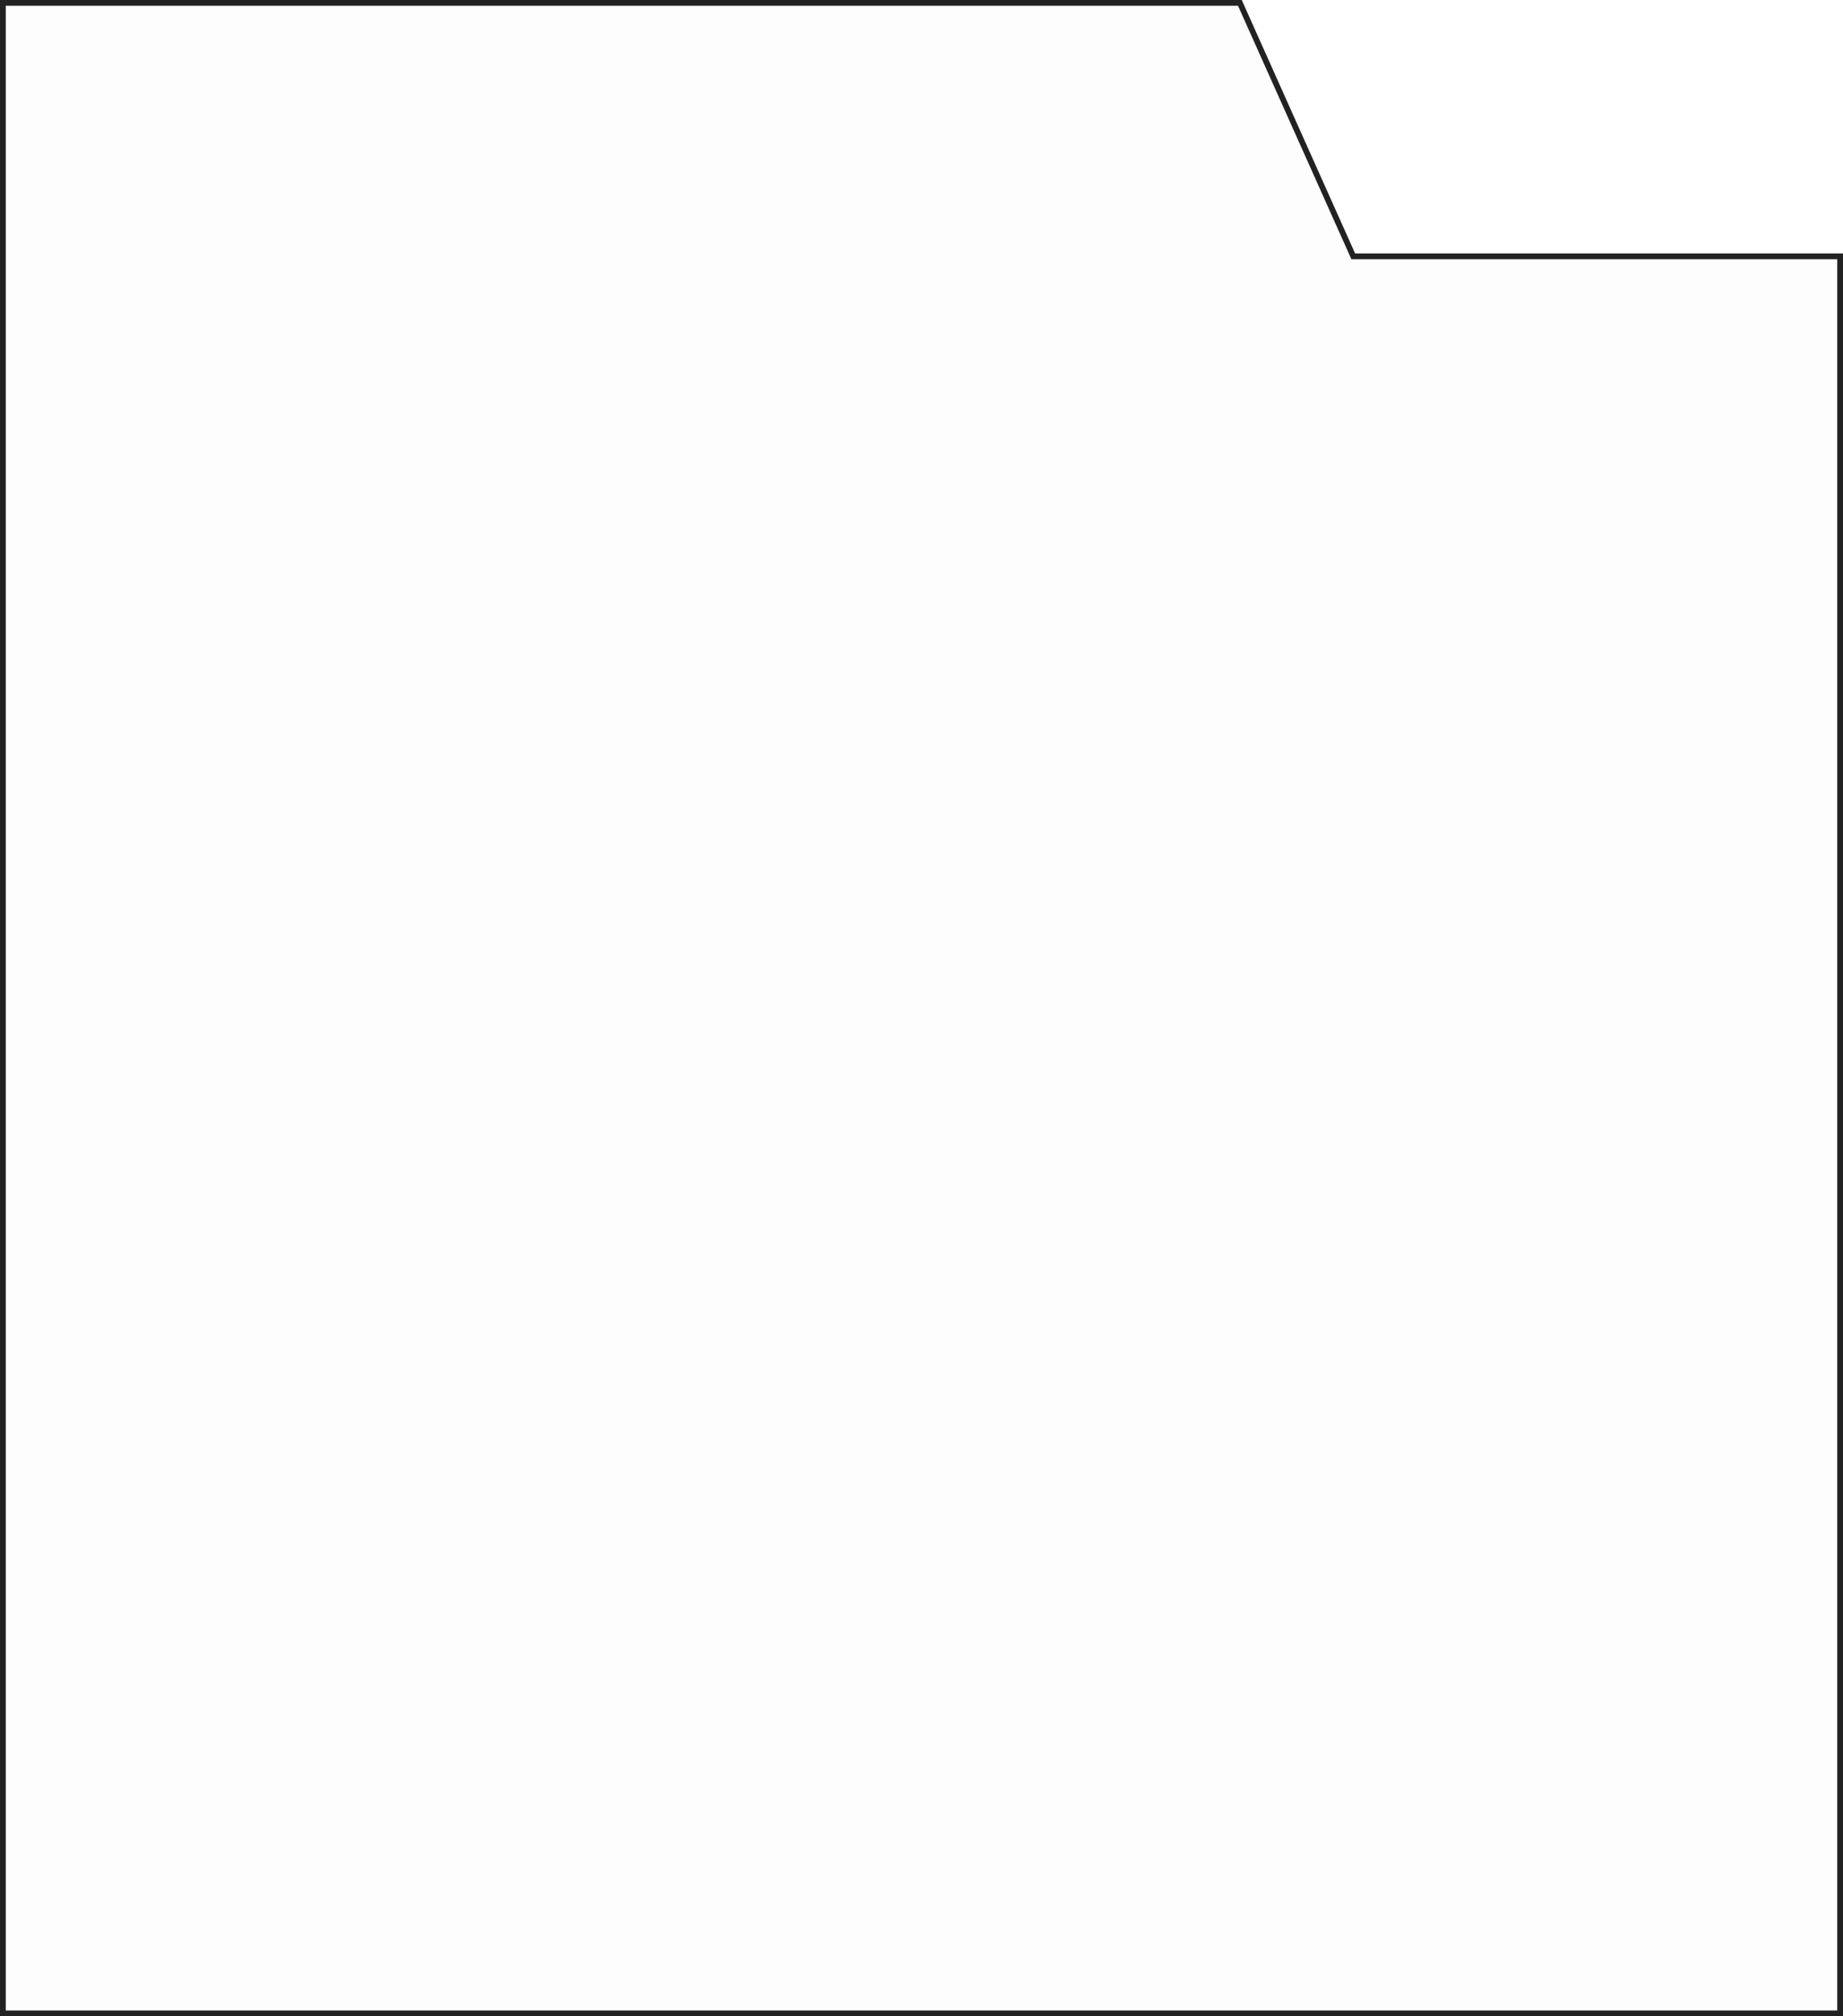 <?xml version="1.0" encoding="UTF-8"?>
<svg width="320px" height="350px" viewBox="0 0 320 350" version="1.1" xmlns="http://www.w3.org/2000/svg" xmlns:xlink="http://www.w3.org/1999/xlink">
    <title>形状结合</title>
    <g id="页面-1" stroke="none" stroke-width="1" fill="none" fill-rule="evenodd" fill-opacity="0.05">
        <g id="画板备份-11" fill="#D8D8D8" stroke="#222222">
            <path d="M215.28,0.5 L234.964,44.5 L319.5,44.5 L319.5,349.5 L0.5,349.5 L0.5,0.5 L215.28,0.5 Z" id="形状结合"></path>
        </g>
    </g>
</svg>